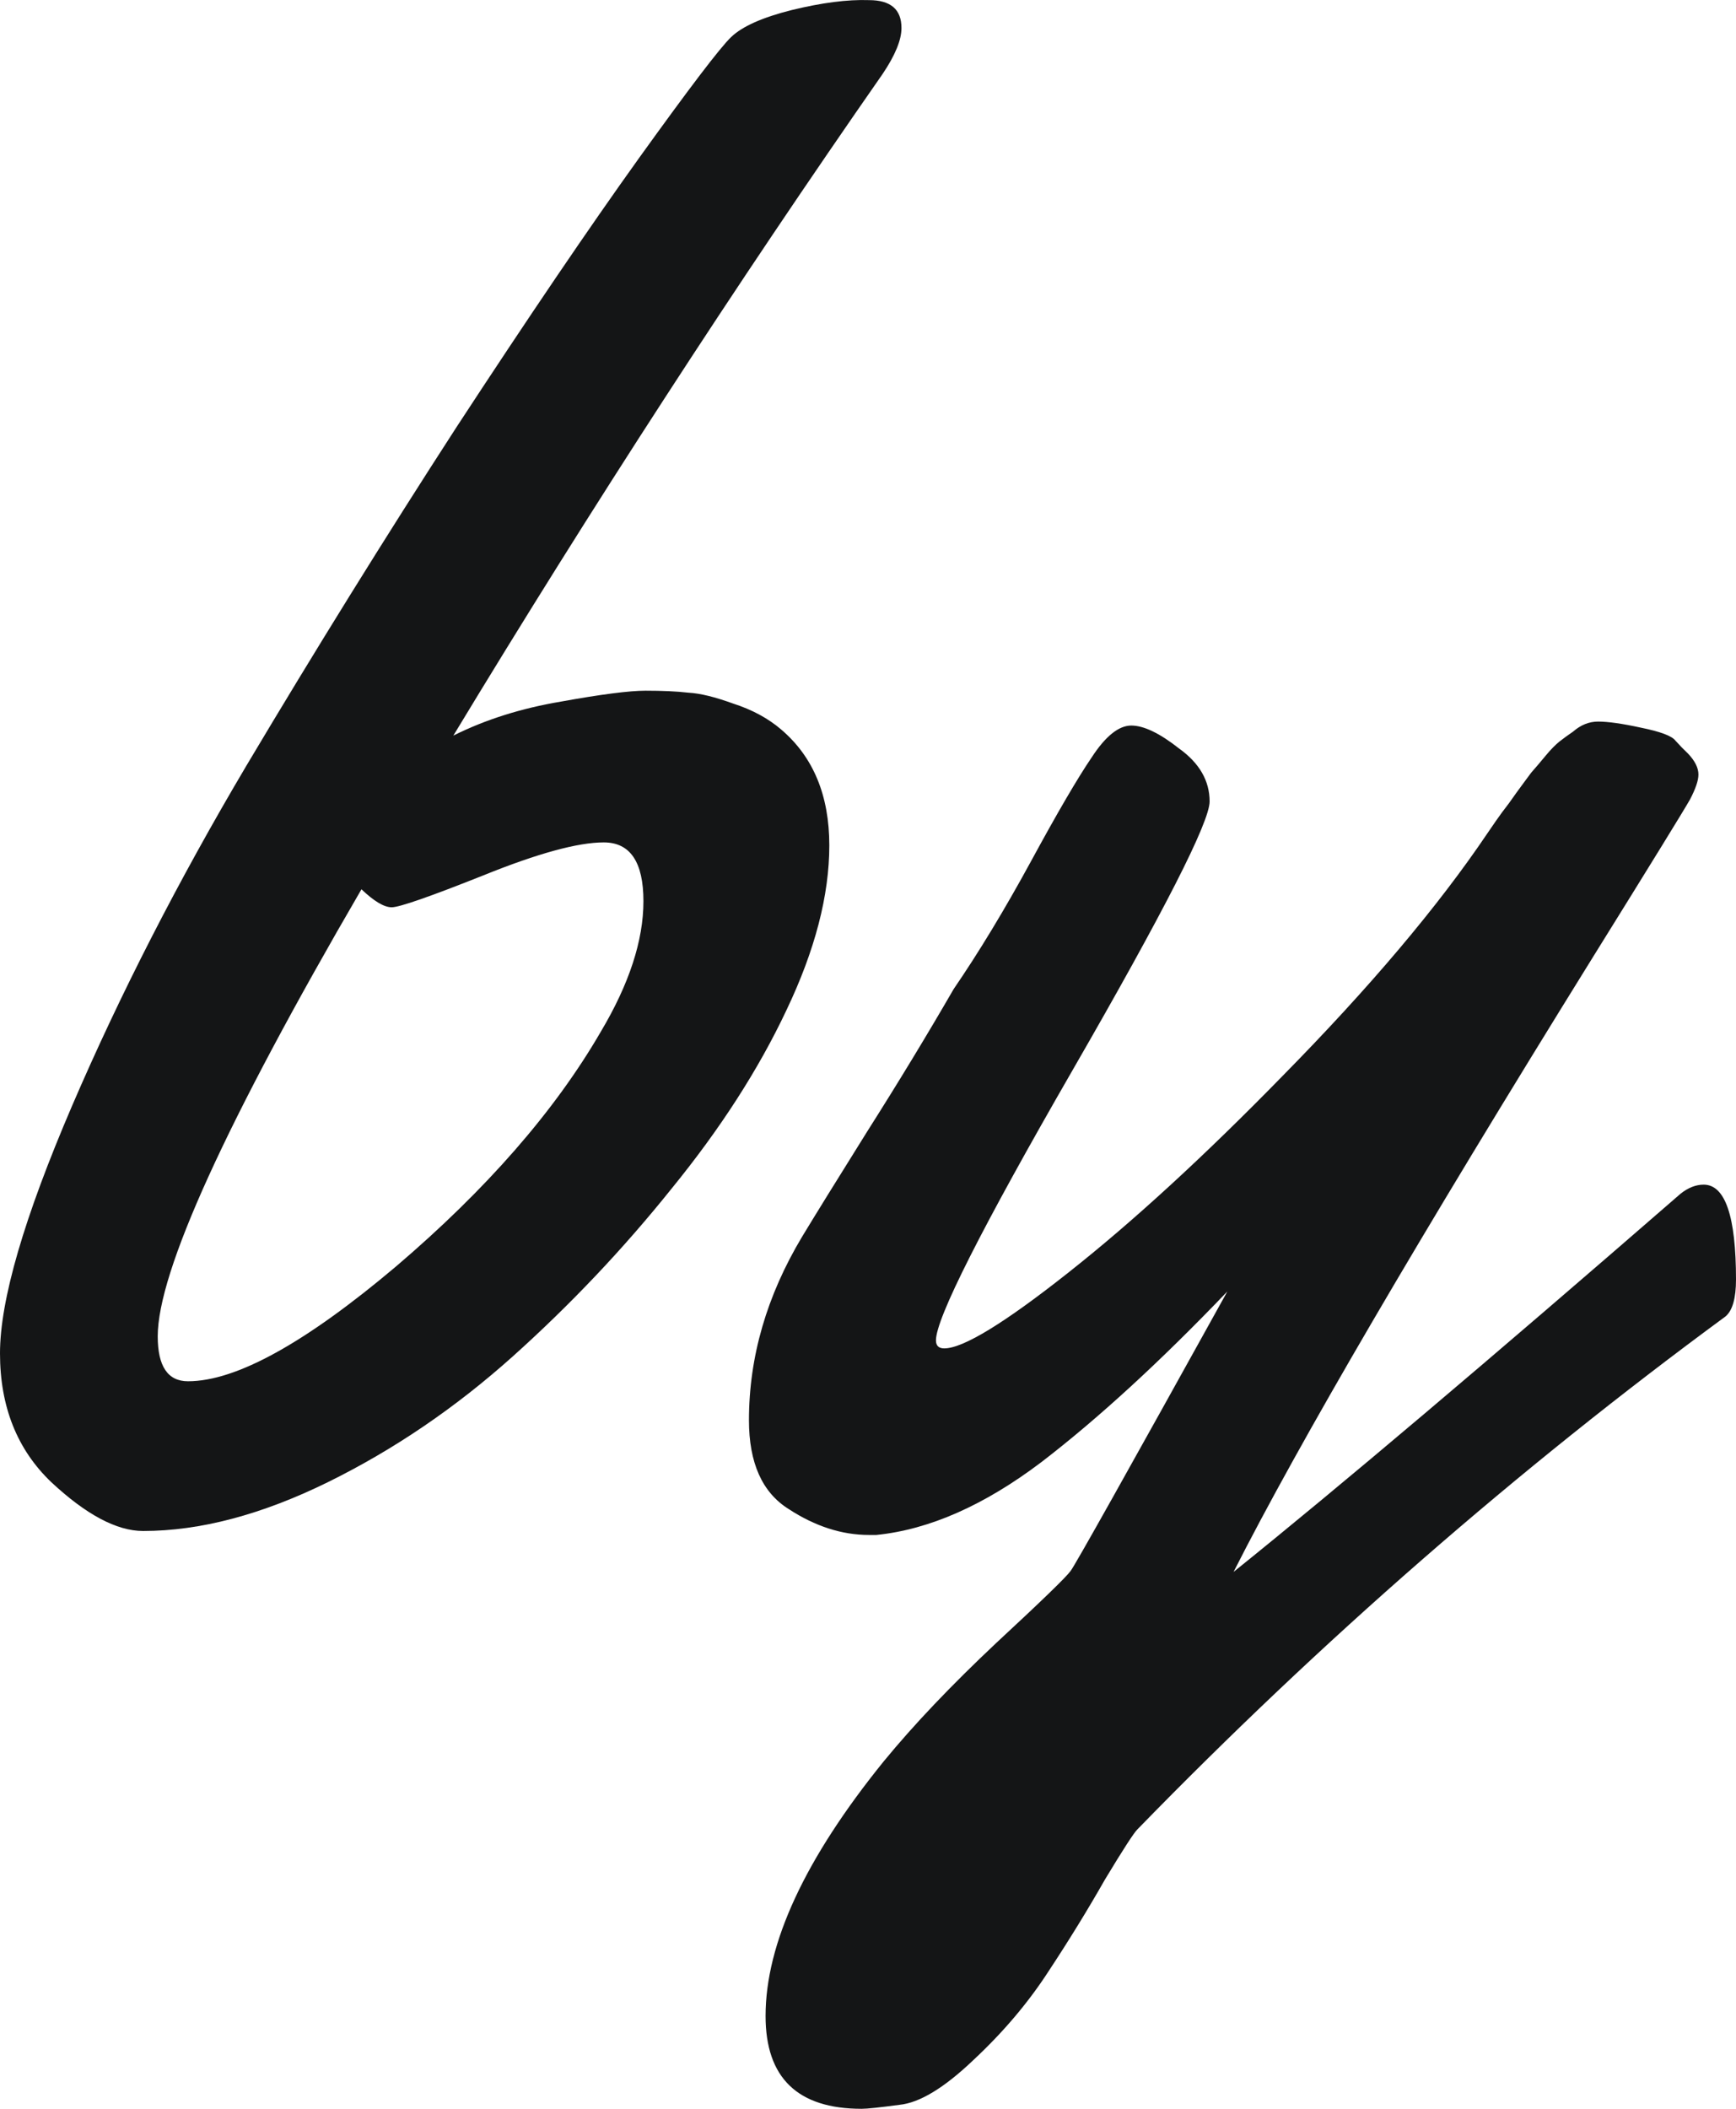 <svg width="14" height="17" viewBox="0 0 14 17" fill="none" xmlns="http://www.w3.org/2000/svg">
<path d="M7.118 0.596C5.933 2.296 4.779 4.074 3.656 5.93C3.914 5.801 4.203 5.71 4.523 5.656C4.849 5.597 5.077 5.568 5.206 5.568C5.341 5.568 5.456 5.573 5.551 5.584C5.647 5.589 5.767 5.619 5.913 5.672C6.065 5.721 6.194 5.79 6.301 5.882C6.559 6.102 6.688 6.413 6.688 6.815C6.688 7.217 6.573 7.66 6.343 8.142C6.118 8.62 5.809 9.1 5.416 9.582C5.029 10.065 4.602 10.516 4.136 10.934C3.675 11.347 3.179 11.685 2.645 11.948C2.112 12.21 1.615 12.342 1.154 12.342C0.941 12.342 0.694 12.21 0.413 11.948C0.138 11.685 0 11.339 0 10.91C0 10.481 0.194 9.816 0.581 8.915C0.969 8.014 1.438 7.099 1.988 6.171C2.544 5.238 3.108 4.329 3.681 3.444C4.26 2.559 4.751 1.835 5.155 1.272C5.56 0.709 5.807 0.384 5.897 0.298C5.986 0.213 6.149 0.14 6.385 0.081C6.627 0.022 6.834 -0.005 7.008 0.001C7.183 0.001 7.27 0.076 7.27 0.226C7.27 0.322 7.219 0.446 7.118 0.596ZM4.844 8.319C5.074 7.933 5.189 7.582 5.189 7.265C5.189 6.949 5.082 6.791 4.869 6.791C4.661 6.791 4.338 6.879 3.9 7.056C3.468 7.228 3.221 7.314 3.159 7.314C3.097 7.314 3.016 7.265 2.915 7.169C1.819 9.051 1.272 10.253 1.272 10.773C1.272 11.014 1.353 11.135 1.516 11.135C1.904 11.135 2.462 10.827 3.193 10.21C3.923 9.588 4.473 8.958 4.844 8.319Z" fill="#141516"/>
<path d="M9.173 14.747C9.145 14.774 9.058 14.908 8.912 15.15C8.772 15.396 8.62 15.643 8.457 15.89C8.294 16.142 8.092 16.381 7.851 16.606C7.615 16.831 7.416 16.952 7.253 16.968C7.095 16.989 6.994 17 6.949 17C6.433 17 6.174 16.751 6.174 16.252C6.174 15.667 6.492 14.983 7.126 14.2C7.368 13.905 7.671 13.586 8.036 13.243C8.401 12.905 8.6 12.712 8.634 12.664C8.668 12.621 9.089 11.87 9.898 10.411C9.359 10.974 8.859 11.433 8.398 11.787C7.938 12.135 7.494 12.331 7.067 12.374H7.008C6.789 12.374 6.573 12.304 6.36 12.165C6.146 12.031 6.04 11.792 6.04 11.449C6.04 10.939 6.183 10.446 6.469 9.969C6.57 9.802 6.744 9.521 6.992 9.124C7.244 8.727 7.477 8.343 7.691 7.973C7.893 7.678 8.101 7.335 8.314 6.944C8.527 6.552 8.69 6.273 8.803 6.107C8.915 5.935 9.022 5.849 9.123 5.849C9.224 5.849 9.353 5.911 9.51 6.035C9.673 6.152 9.755 6.295 9.755 6.461C9.755 6.627 9.387 7.349 8.651 8.625C7.915 9.902 7.548 10.628 7.548 10.805C7.548 10.848 7.57 10.87 7.615 10.87C7.767 10.87 8.101 10.666 8.617 10.258C9.14 9.845 9.715 9.317 10.344 8.673C11.046 7.96 11.597 7.308 11.995 6.718C12.046 6.643 12.085 6.587 12.113 6.549C12.147 6.506 12.186 6.453 12.231 6.388C12.282 6.319 12.321 6.265 12.349 6.228C12.383 6.19 12.419 6.147 12.459 6.099C12.503 6.045 12.543 6.005 12.576 5.978C12.61 5.951 12.647 5.925 12.686 5.898C12.748 5.844 12.815 5.817 12.888 5.817C12.967 5.817 13.082 5.833 13.233 5.866C13.391 5.898 13.483 5.933 13.511 5.97C13.545 6.008 13.579 6.043 13.613 6.075C13.669 6.134 13.697 6.19 13.697 6.244C13.697 6.292 13.674 6.359 13.629 6.445C13.584 6.525 13.323 6.949 12.846 7.716C11.442 9.979 10.476 11.631 9.948 12.672C10.802 11.985 12.004 10.969 13.553 9.623C13.615 9.574 13.677 9.55 13.739 9.55C13.913 9.55 14 9.805 14 10.315C14 10.465 13.972 10.564 13.916 10.612C12.237 11.846 10.656 13.224 9.173 14.747Z" fill="#141516"/>
</svg>
